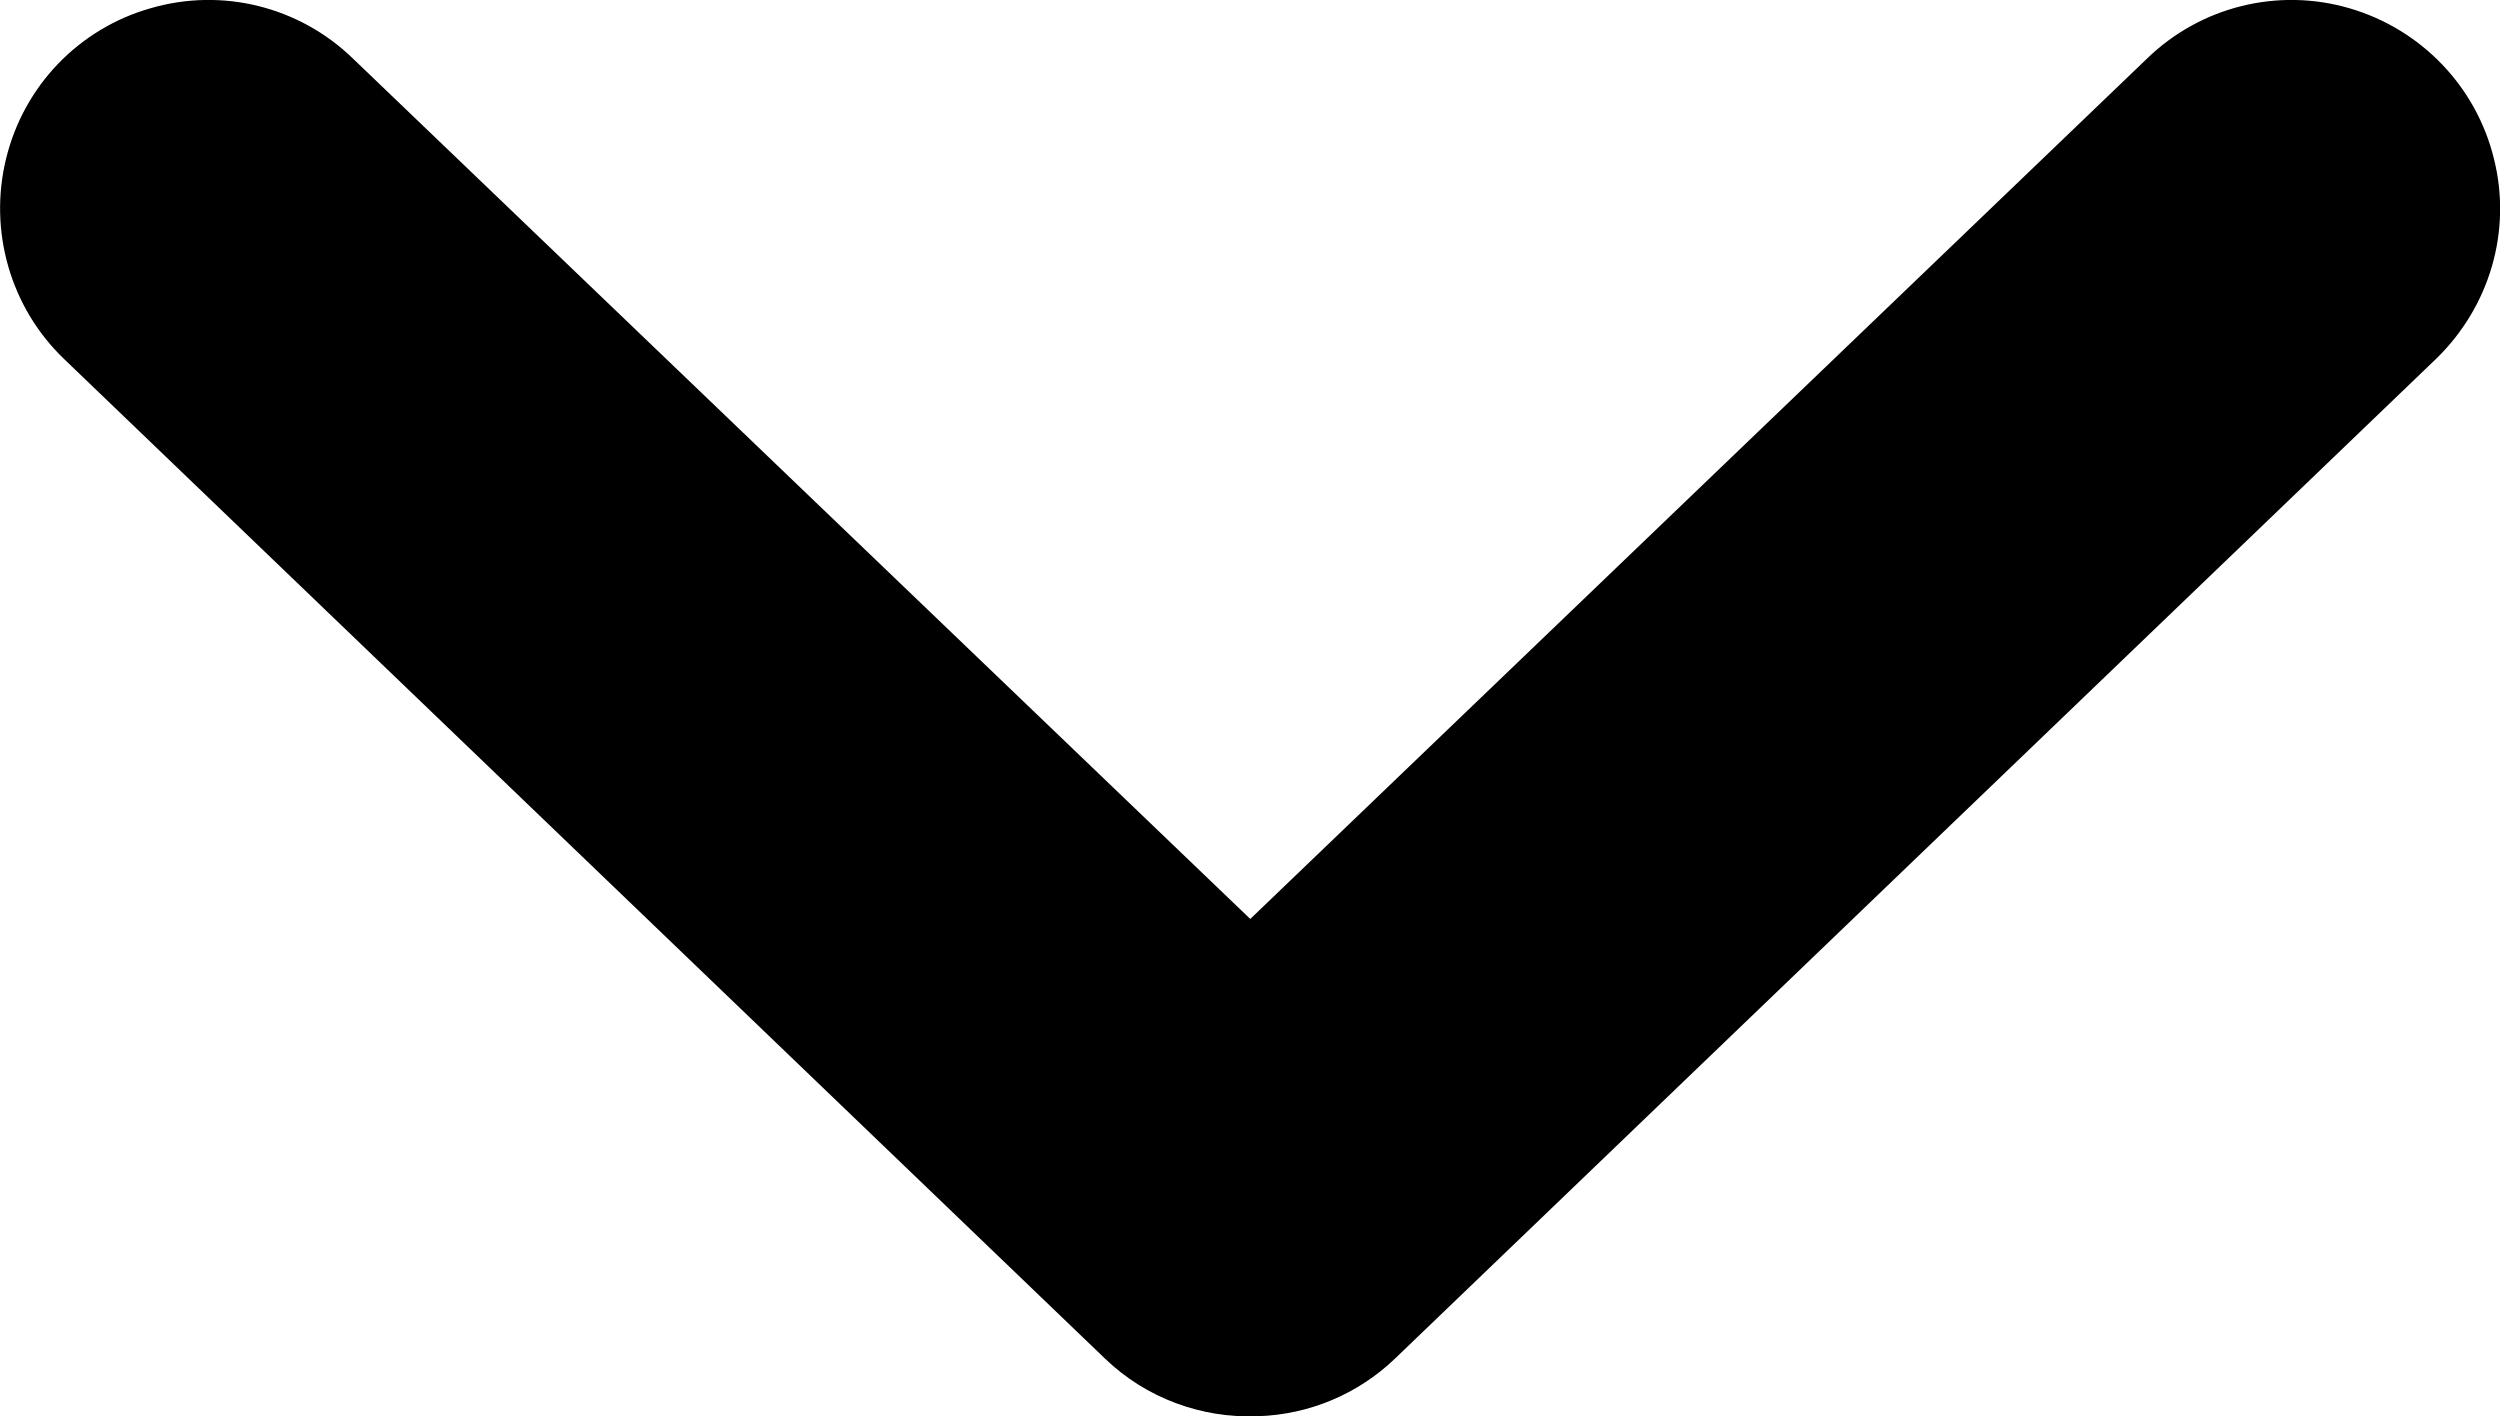 <?xml version="1.0" encoding="UTF-8"?>
<svg id="Layer_1" data-name="Layer 1" xmlns="http://www.w3.org/2000/svg" version="1.1" viewBox="0 0 453.5 256.9">
  <defs>
    <style>
      .cls-1 {
        fill: #000;
        stroke-width: 0px;
      }
    </style>
  </defs>
  <path class="cls-1" d="M228.2,256.9c9.3-.3,18.1-4,24.8-10.4l188.9-181.4c9.7-9.4,13.8-23.2,10.5-36.3-3.2-13.1-13.2-23.5-26.2-27.3-13-3.8-27-.3-36.7,9.1l-162.7,156.1L64,10.6C54.3,1.2,40.3-2.3,27.3,1.5,14.3,5.2,4.3,15.6,1.1,28.8c-3.2,13.1.8,27,10.5,36.3l188.9,181.4c7.4,7.1,17.4,10.8,27.6,10.4h0Z"/>
</svg>